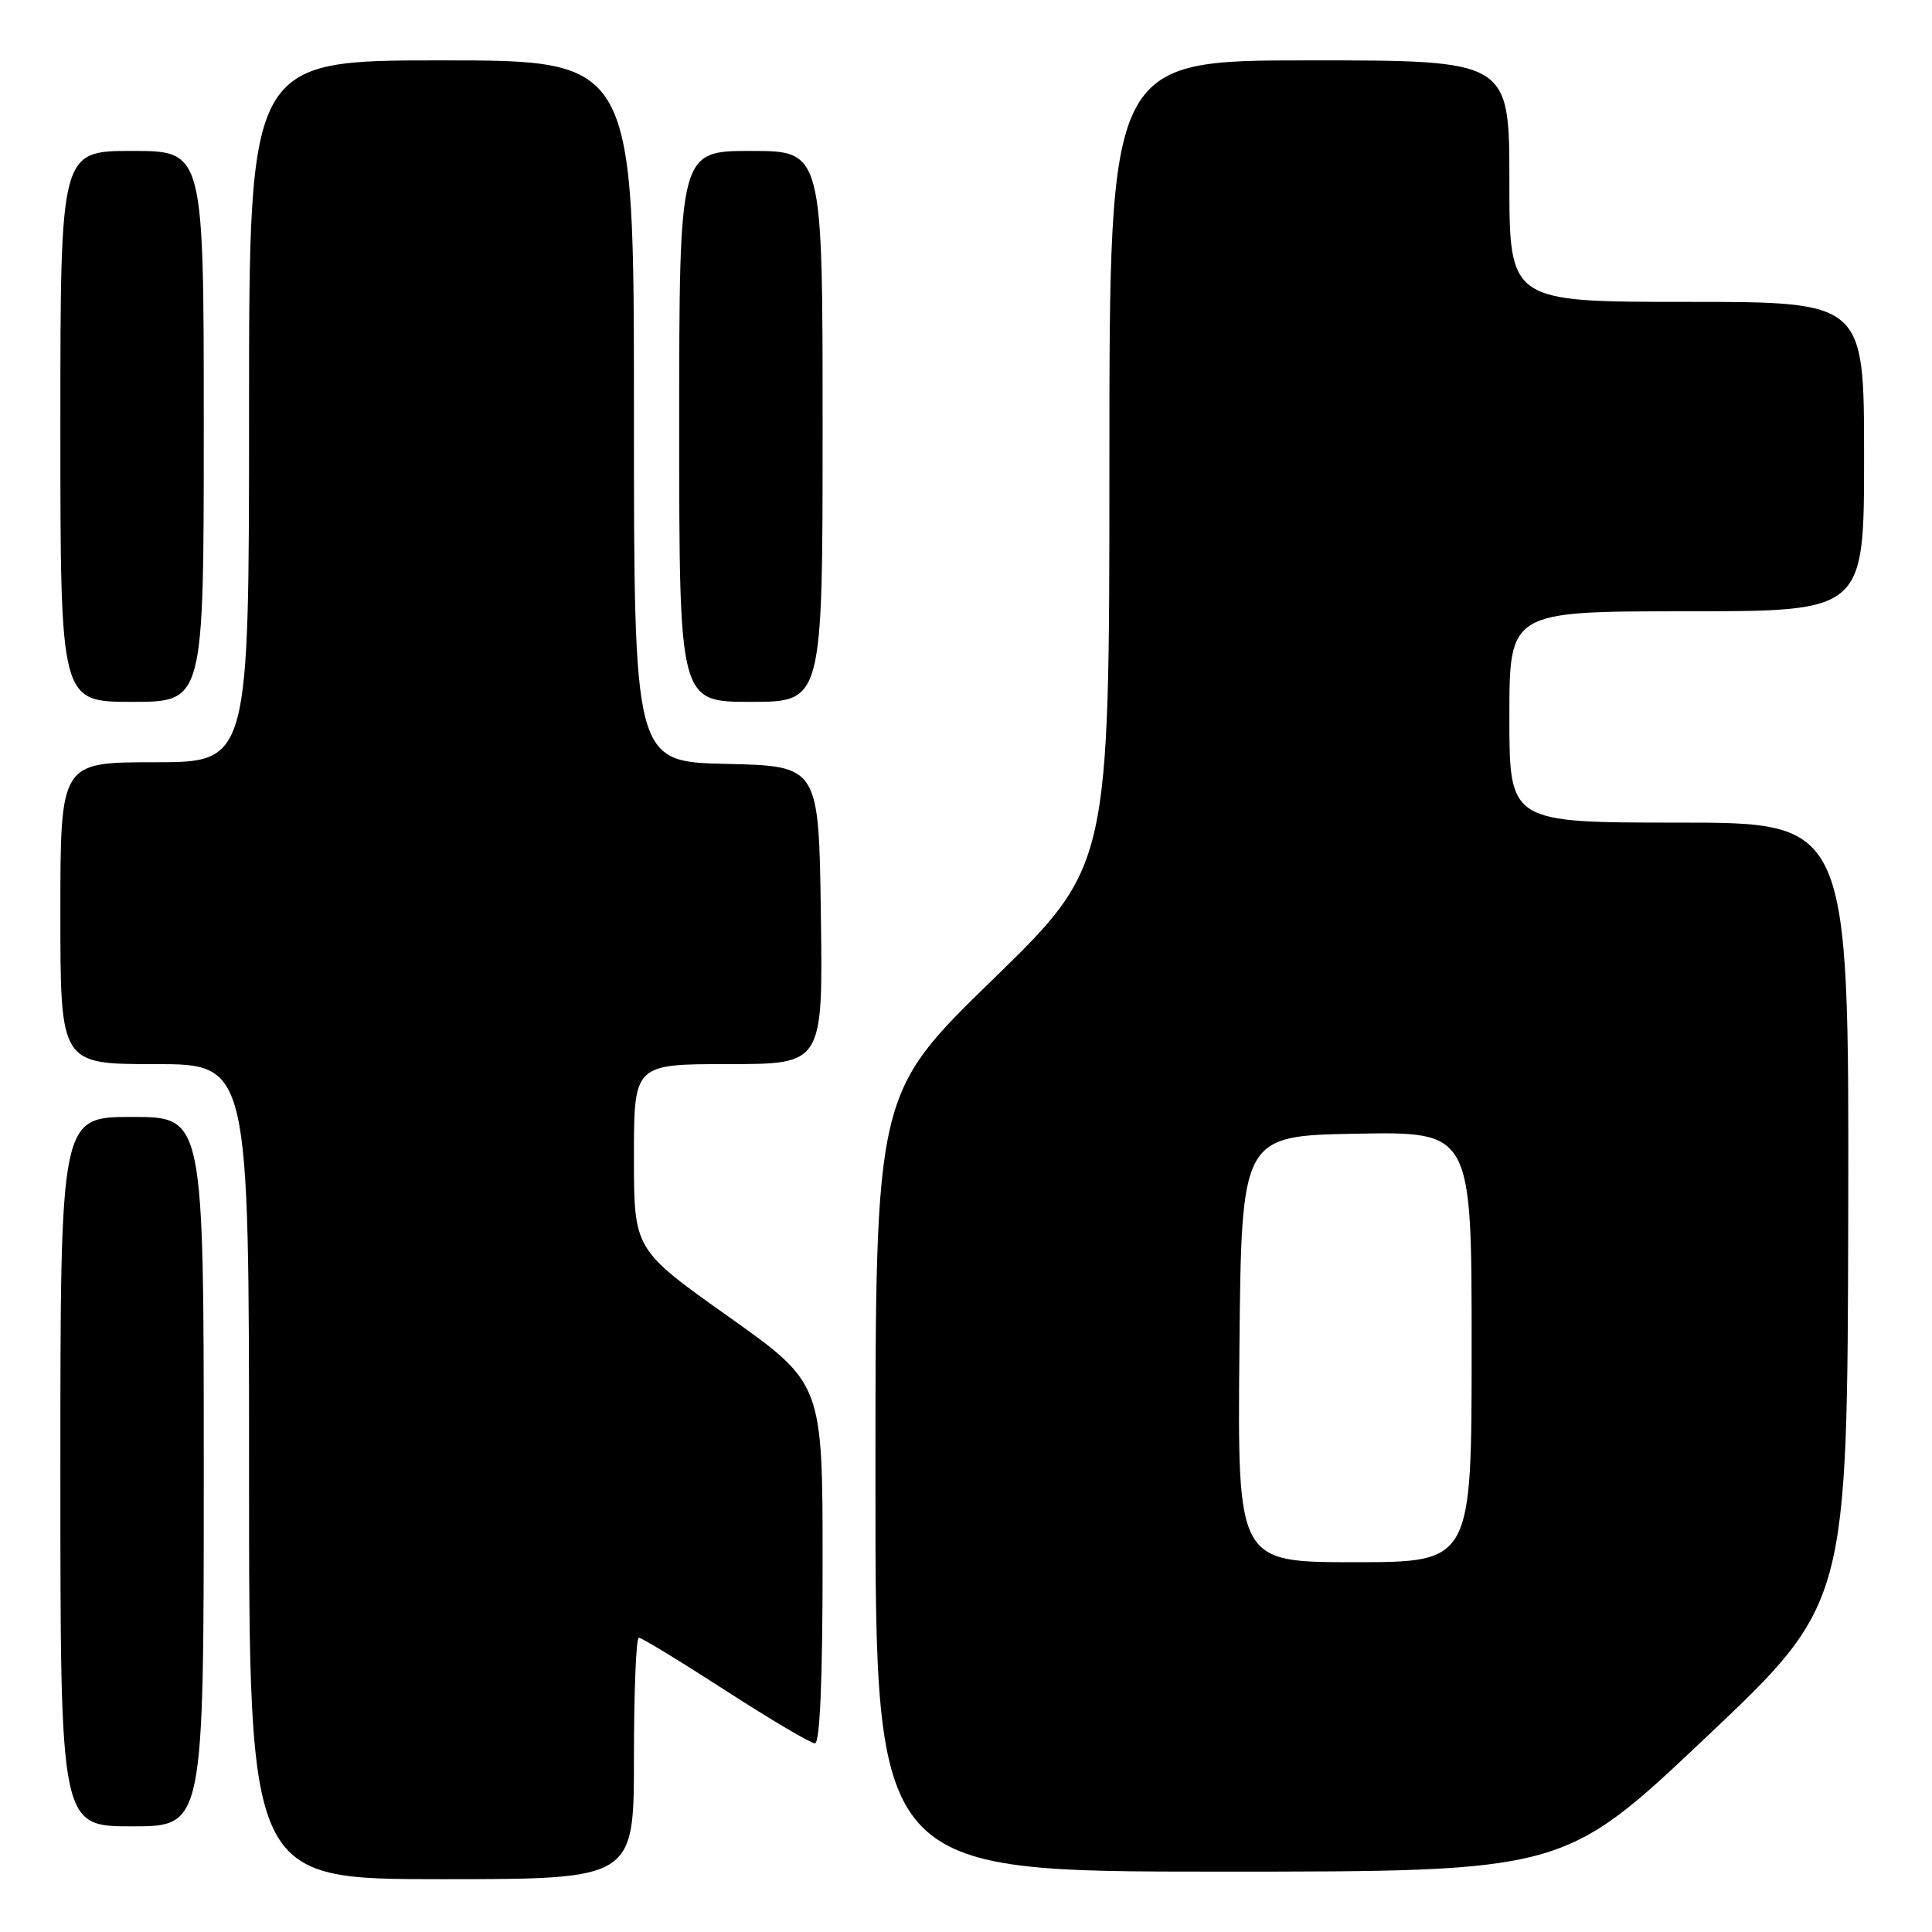 <?xml version="1.0" encoding="UTF-8" standalone="no"?>
<!DOCTYPE svg PUBLIC "-//W3C//DTD SVG 1.1//EN" "http://www.w3.org/Graphics/SVG/1.1/DTD/svg11.dtd" >
<svg xmlns="http://www.w3.org/2000/svg" xmlns:xlink="http://www.w3.org/1999/xlink" version="1.1" viewBox="0 0 256 256">
 <g >
 <path fill="currentColor"
d=" M 84.00 233.00 C 84.00 224.20 84.29 217.00 84.65 217.00 C 85.01 217.00 90.18 220.15 96.14 224.00 C 102.10 227.85 107.43 231.00 107.98 231.00 C 108.64 231.00 109.00 222.62 109.00 207.15 C 109.00 183.31 109.00 183.31 96.50 174.44 C 84.00 165.57 84.00 165.57 84.00 153.29 C 84.00 141.00 84.00 141.00 96.52 141.00 C 109.04 141.00 109.04 141.00 108.77 121.25 C 108.50 101.50 108.50 101.50 96.25 101.22 C 84.00 100.94 84.00 100.94 84.00 54.47 C 84.00 8.00 84.00 8.00 58.50 8.00 C 33.00 8.00 33.00 8.00 33.00 54.50 C 33.00 101.00 33.00 101.00 20.50 101.00 C 8.00 101.00 8.00 101.00 8.00 121.00 C 8.00 141.00 8.00 141.00 20.50 141.00 C 33.00 141.00 33.00 141.00 33.00 195.00 C 33.00 249.00 33.00 249.00 58.50 249.00 C 84.00 249.00 84.00 249.00 84.00 233.00 Z  M 226.01 230.25 C 244.79 212.50 244.79 212.50 244.90 160.75 C 245.00 109.00 245.00 109.00 222.50 109.00 C 200.00 109.00 200.00 109.00 200.00 95.00 C 200.00 81.00 200.00 81.00 223.50 81.00 C 247.00 81.00 247.00 81.00 247.00 60.50 C 247.00 40.00 247.00 40.00 223.50 40.00 C 200.00 40.00 200.00 40.00 200.00 24.00 C 200.00 8.00 200.00 8.00 173.50 8.00 C 147.00 8.00 147.00 8.00 147.00 61.38 C 147.00 114.76 147.00 114.76 131.50 129.84 C 116.00 144.92 116.00 144.92 116.00 196.46 C 116.00 248.00 116.00 248.00 161.61 248.00 C 207.23 248.00 207.23 248.00 226.01 230.25 Z  M 27.00 195.00 C 27.00 148.00 27.00 148.00 17.50 148.00 C 8.00 148.00 8.00 148.00 8.00 195.00 C 8.00 242.00 8.00 242.00 17.50 242.00 C 27.00 242.00 27.00 242.00 27.00 195.00 Z  M 27.00 56.50 C 27.00 20.00 27.00 20.00 17.50 20.00 C 8.00 20.00 8.00 20.00 8.00 56.50 C 8.00 93.00 8.00 93.00 17.50 93.00 C 27.00 93.00 27.00 93.00 27.00 56.50 Z  M 109.00 56.50 C 109.00 20.00 109.00 20.00 99.50 20.00 C 90.00 20.00 90.00 20.00 90.00 56.50 C 90.00 93.00 90.00 93.00 99.50 93.00 C 109.00 93.00 109.00 93.00 109.00 56.50 Z  M 164.23 178.75 C 164.50 150.50 164.50 150.50 179.75 150.22 C 195.00 149.95 195.00 149.95 195.00 178.47 C 195.00 207.00 195.00 207.00 179.48 207.00 C 163.97 207.00 163.97 207.00 164.23 178.75 Z "/>
</g>
</svg>